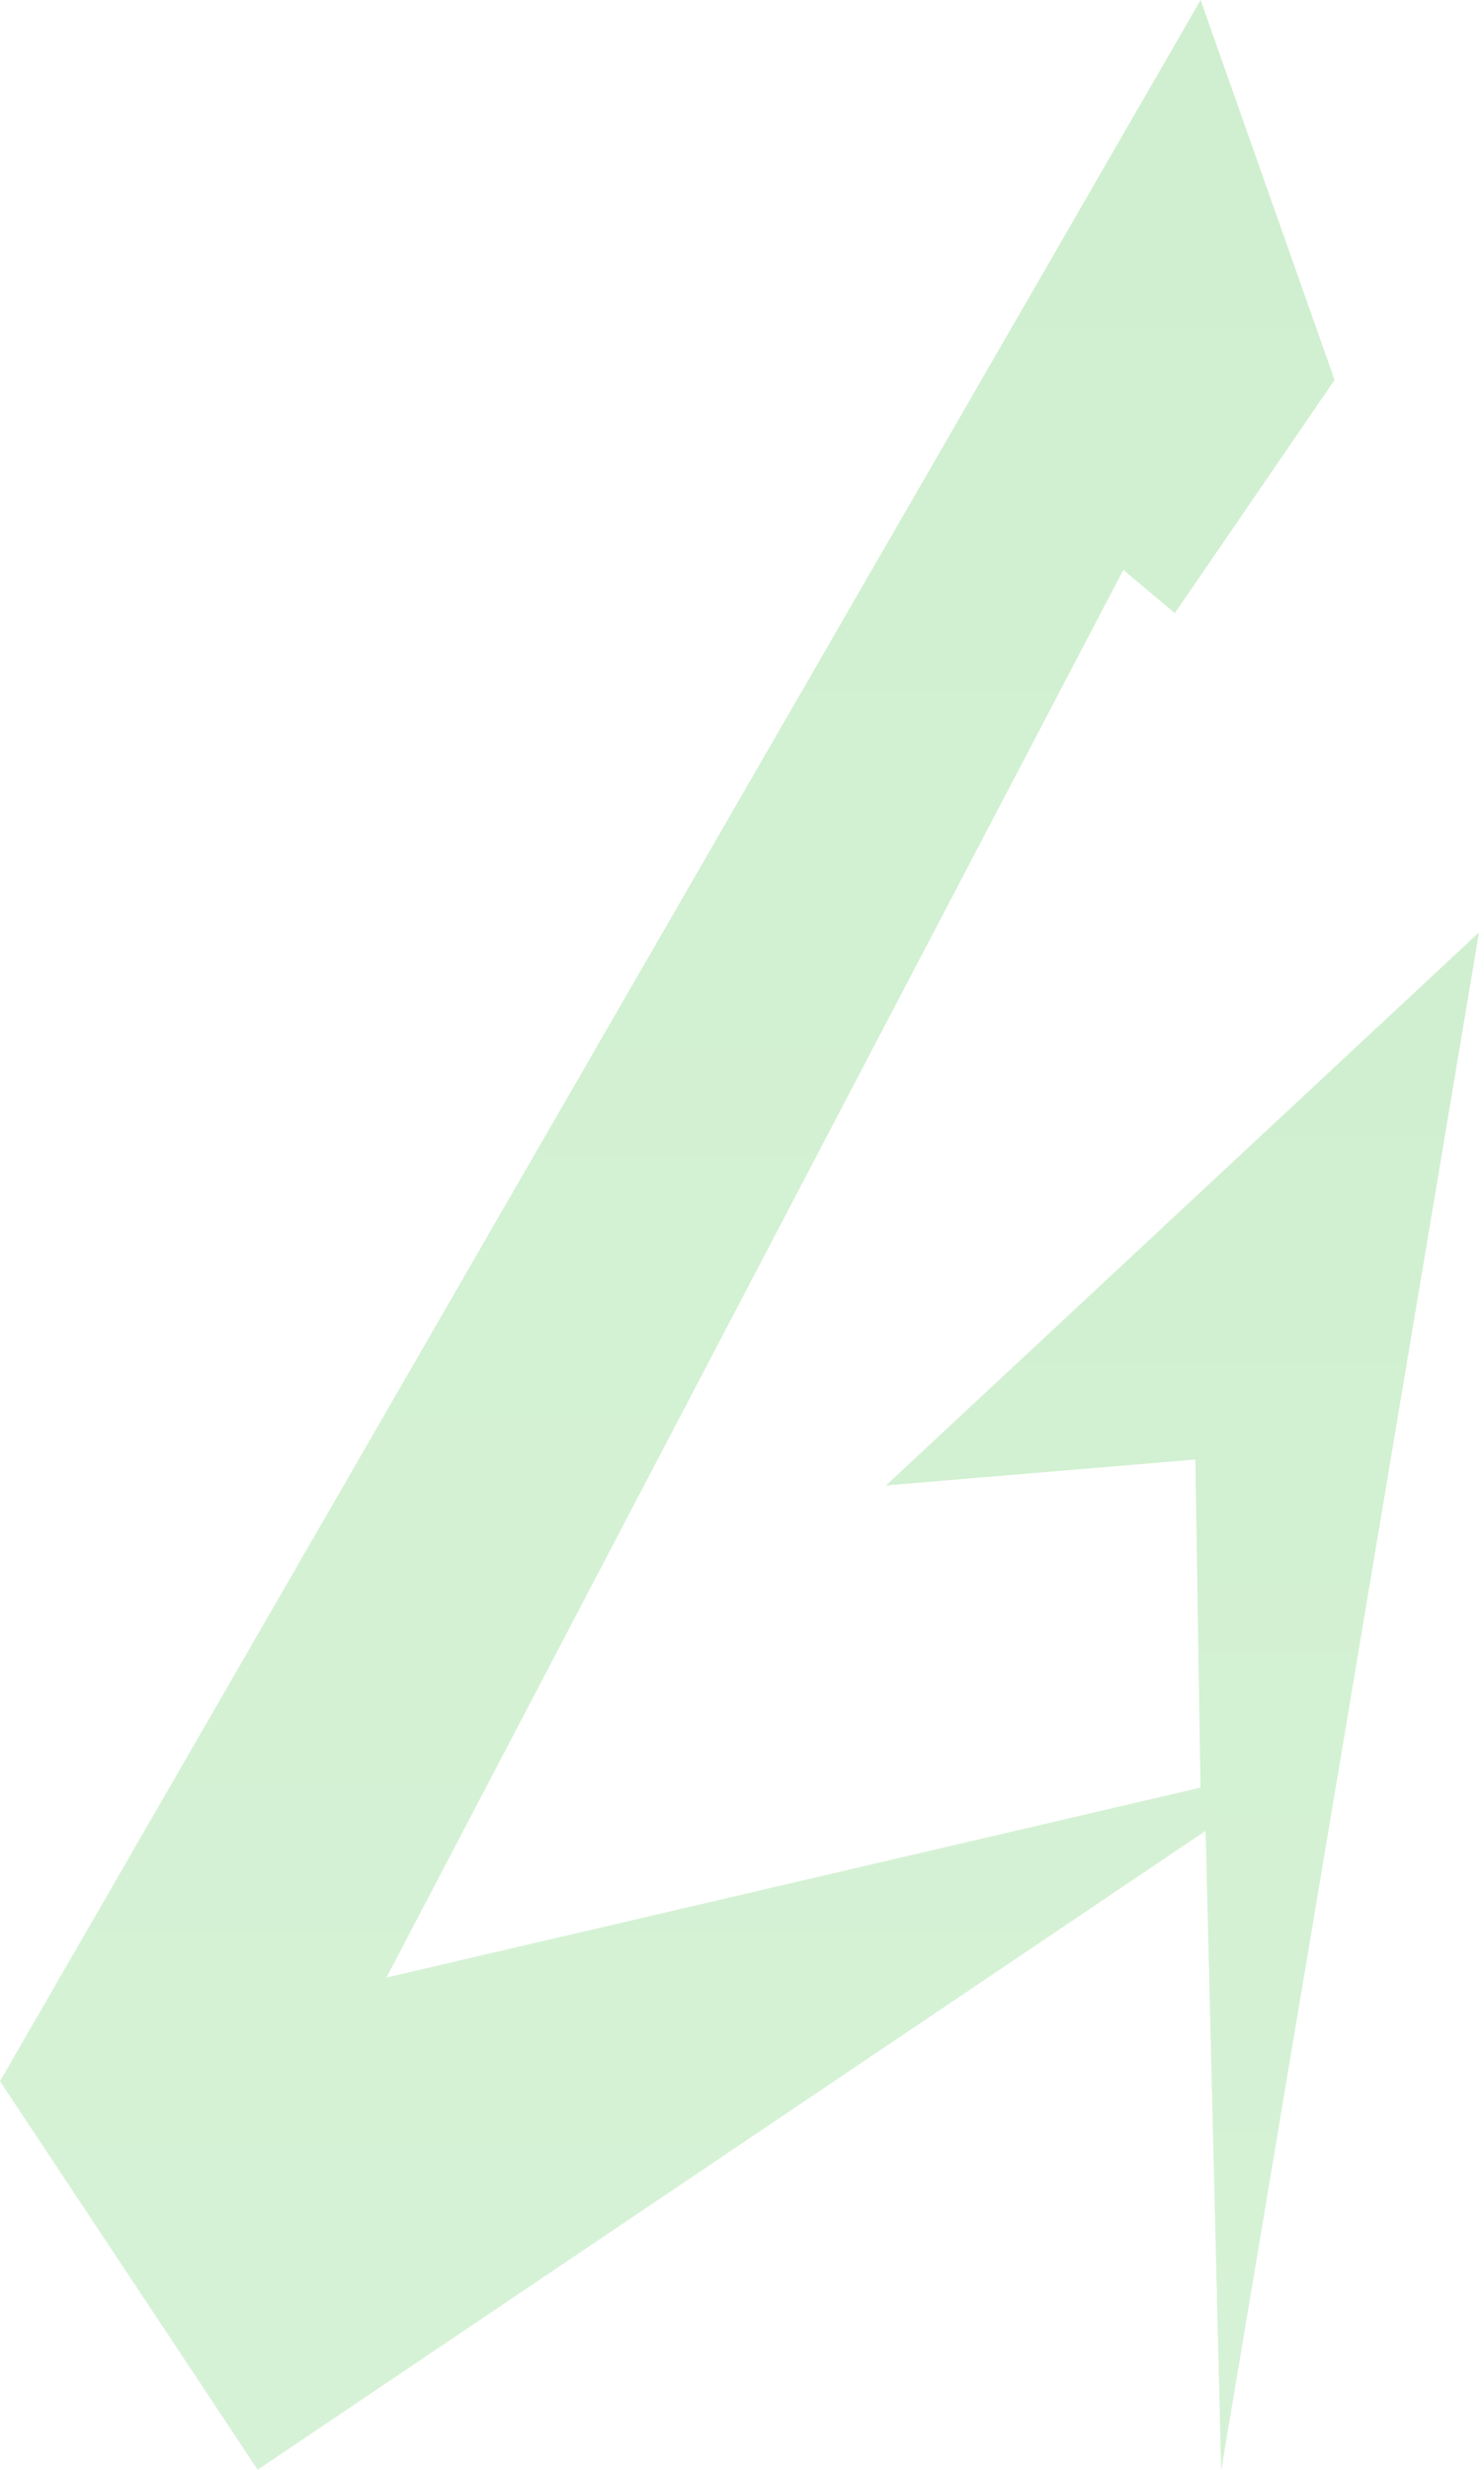    <svg
                  width="104"
                  height="173"
                  viewBox="0 0 104 173"
                  fill="none"
                  xmlns="http://www.w3.org/2000/svg"
                >
                  <g opacity="0.2" clip-path="url(#clip0_1227_9723)">
                    <path
                      d="M82.333 42.948L78.722 39.923L27.083 138.521L84.139 125.213L83.778 102.227L62.111 104.042L103.639 65.329L85.583 173L84.5 128.238L18.056 173L0 145.78L84.139 0L93.528 26.615L82.333 42.948Z"
                      fill="url(#paint0_linear_1227_9723)"
                    />
                    <path
                      d="M85.584 173L84.5 128.238L84.139 125.213L83.778 102.227L62.111 104.042L103.639 65.329L85.584 173Z"
                      fill="url(#paint1_linear_1227_9723)"
                    />
                  </g>
                  <defs>
                    <linearGradient
                      id="paint0_linear_1227_9723"
                      x1="51.819"
                      y1="0"
                      x2="51.819"
                      y2="173"
                      gradientUnits="userSpaceOnUse"
                    >
                      <stop stop-color="#12AF12" />
                      <stop offset="1" stop-color="#34BF34" />
                    </linearGradient>
                    <linearGradient
                      id="paint1_linear_1227_9723"
                      x1="82.875"
                      y1="65.329"
                      x2="82.875"
                      y2="173"
                      gradientUnits="userSpaceOnUse"
                    >
                      <stop stop-color="#12AF12" />
                      <stop offset="1" stop-color="#34BF34" />
                    </linearGradient>
                    <clipPath id="clip0_1227_9723">
                      <rect width="104" height="173" fill="white" />
                    </clipPath>
                  </defs>
                </svg>